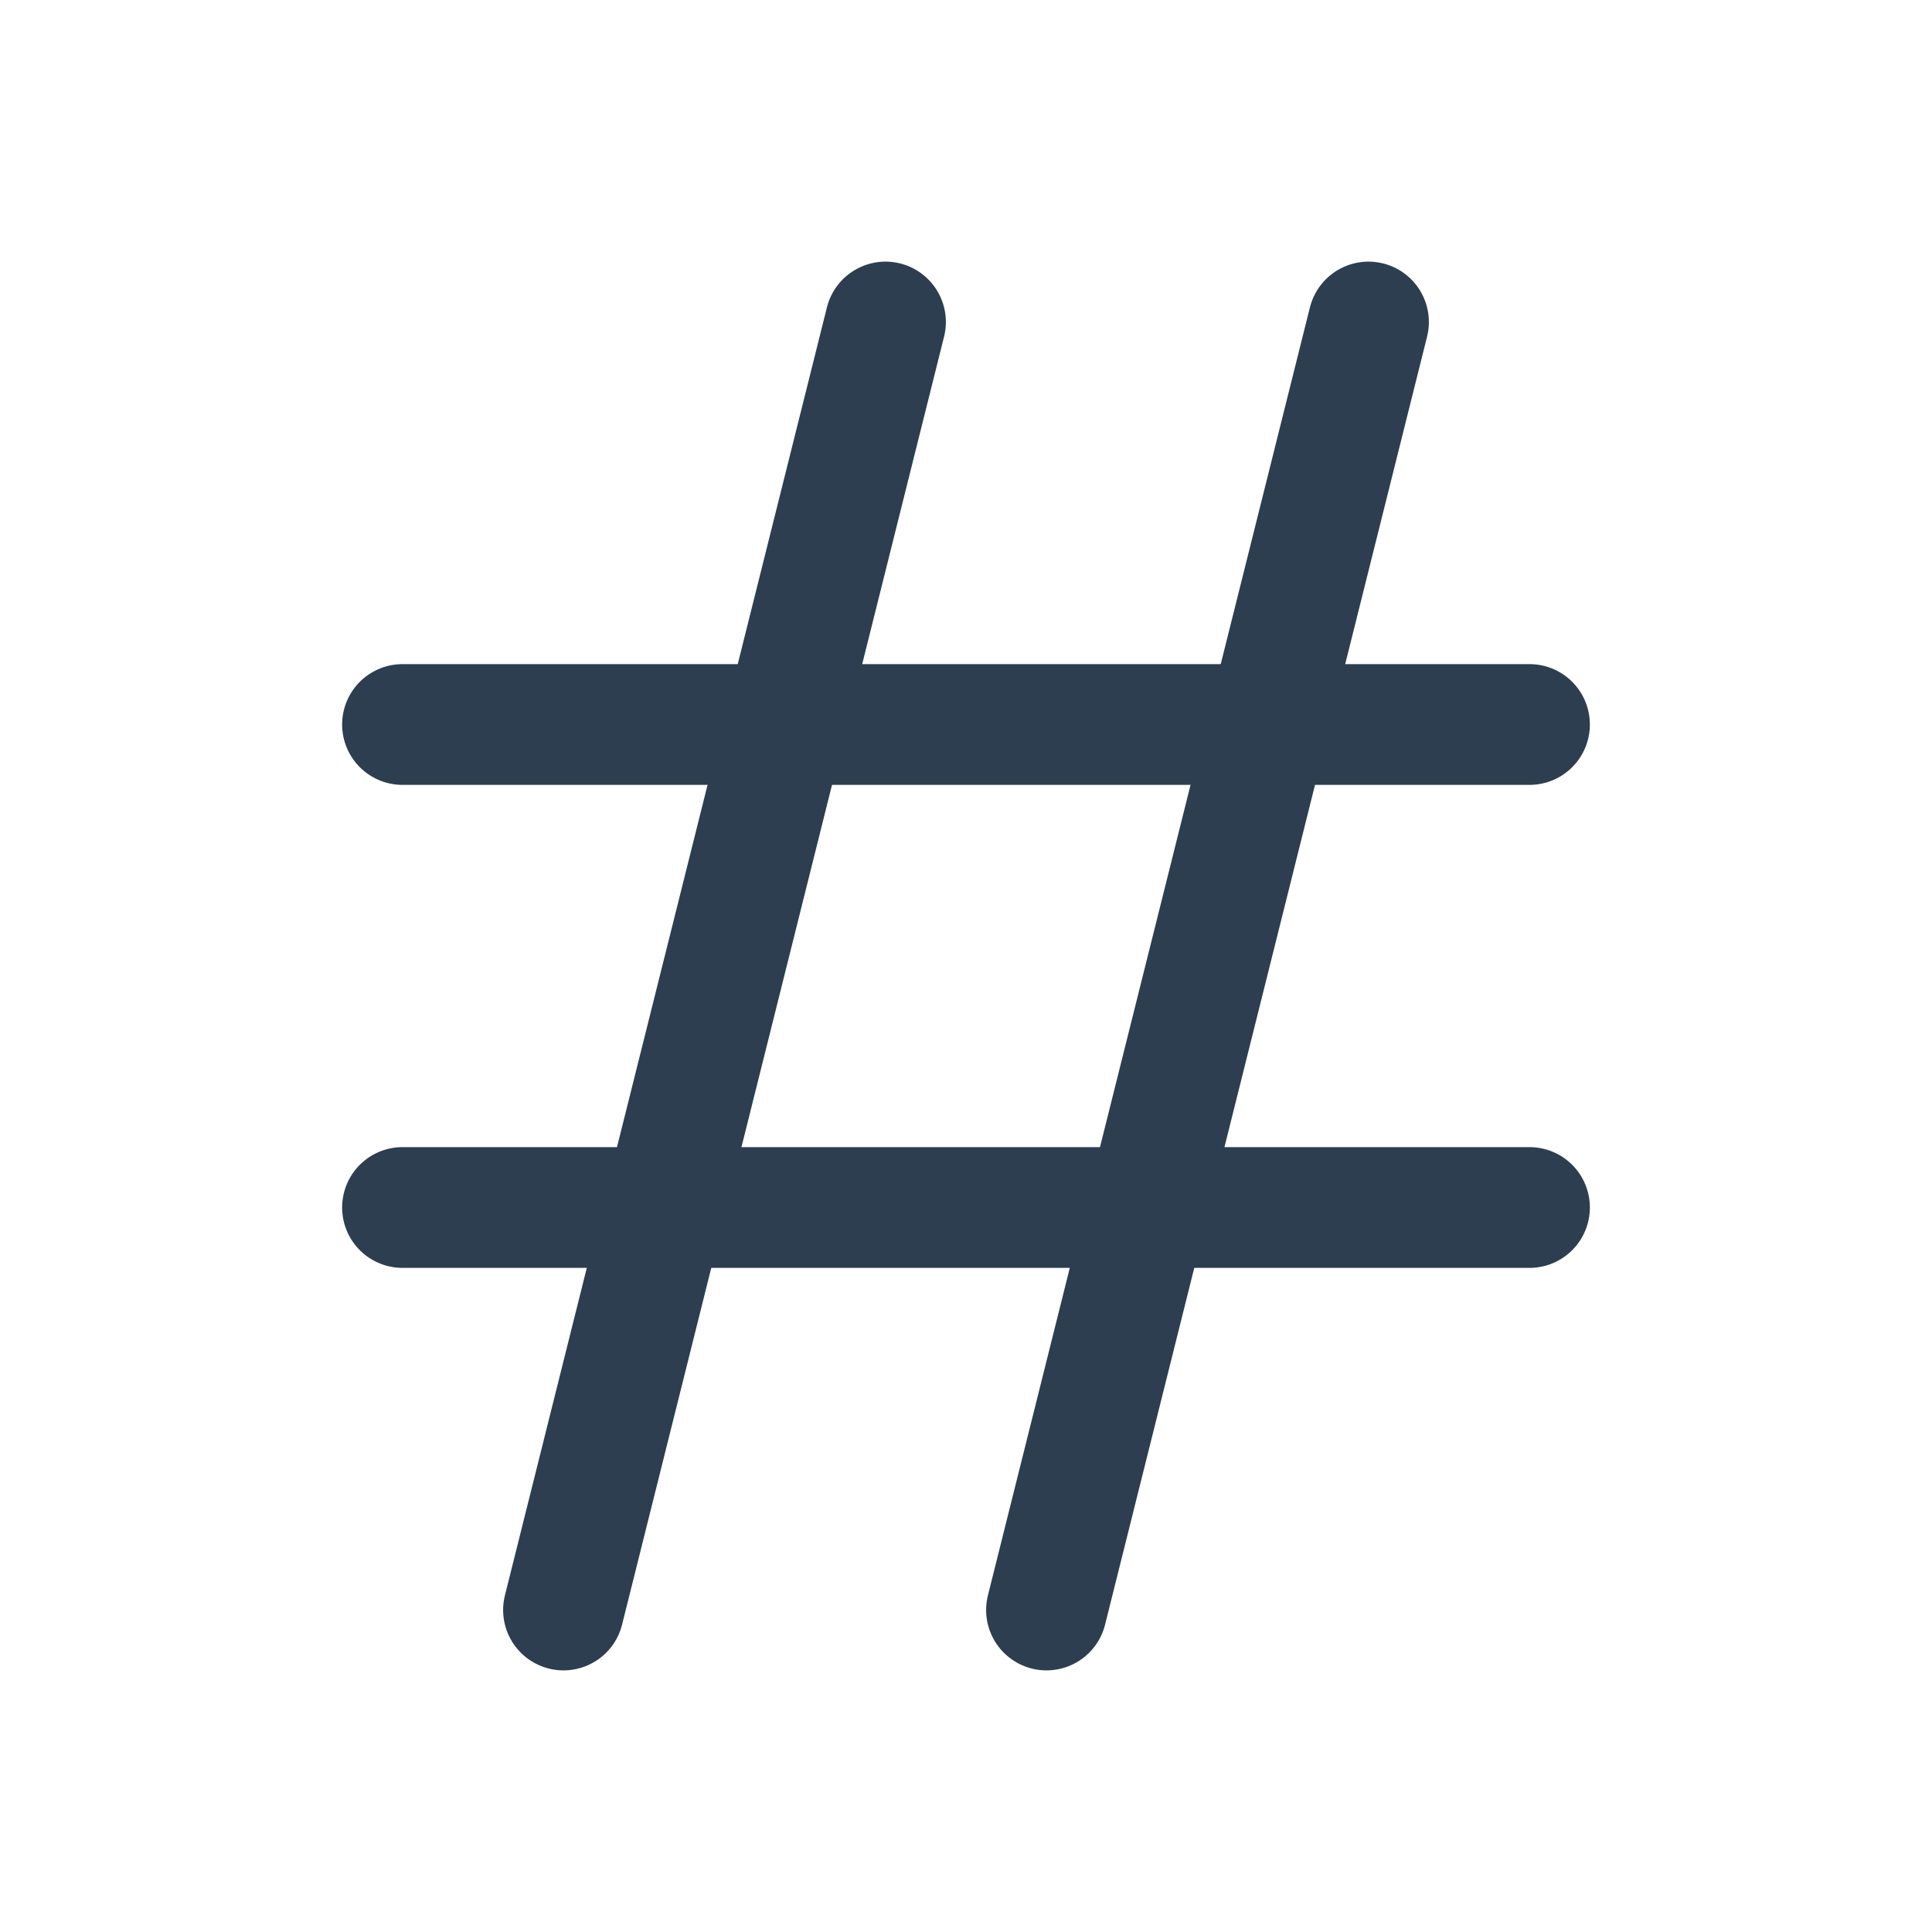 <svg xmlns="http://www.w3.org/2000/svg" class="icon icon-tabler icon-tabler-hash" width="44" height="44" viewBox="0 0 24 24" stroke-width="1.5" stroke="#2c3e50" fill="none" stroke-linecap="round" stroke-linejoin="round">
  <path stroke="none" d="M0 0h24v24H0z" fill="none"/>
  <path d="M5 9l14 0" />
  <path d="M5 15l14 0" />
  <path d="M11 4l-4 16" />
  <path d="M17 4l-4 16" />
</svg>